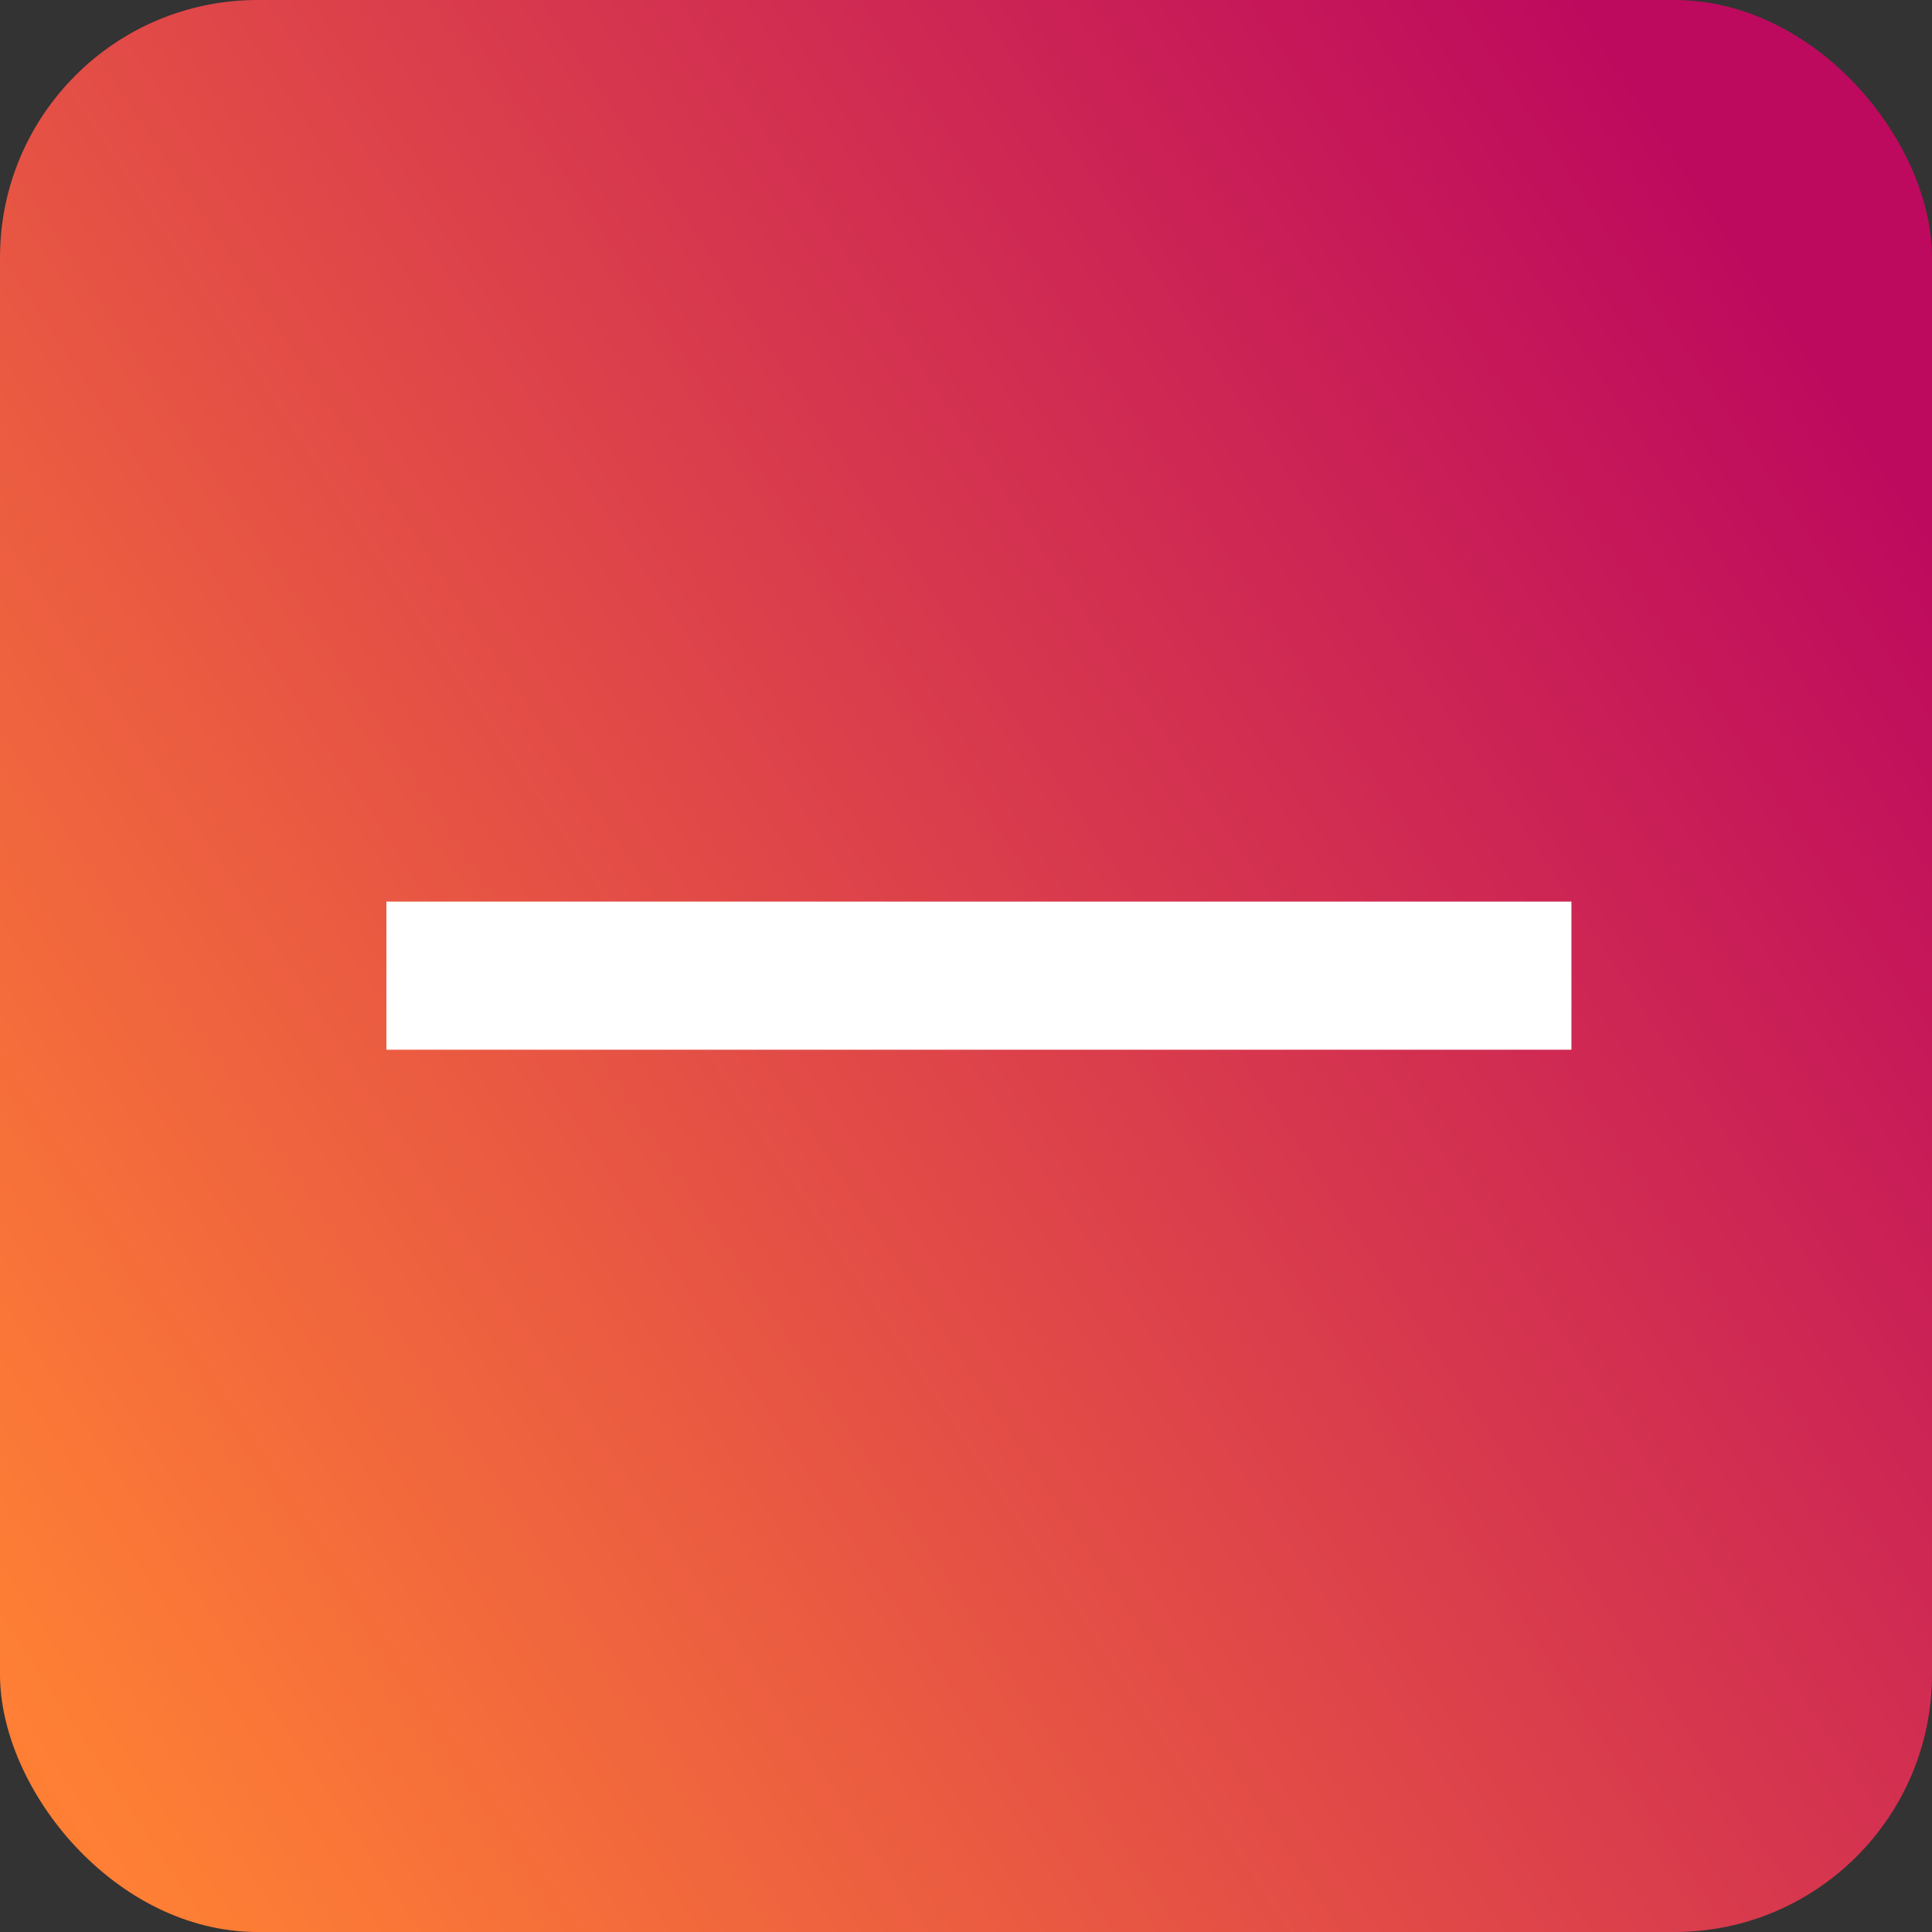 <svg xmlns="http://www.w3.org/2000/svg" xmlns:xlink="http://www.w3.org/1999/xlink" width="30" height="30" viewBox="0 0 30 30">
  <rect x="0" y="0" width="30" height="30" fill="#333333" stroke="none"/>
  <defs>
    <linearGradient id="linear-gradient" x1="1" y1="0.283" x2="0" y2="0.946" gradientUnits="objectBoundingBox">
      <stop offset="0" stop-color="#be0a5e"/>
      <stop offset="0.937" stop-color="#fd7d35"/>
      <stop offset="1" stop-color="#ff8134"/>
    </linearGradient>
  </defs>
  <g id="Group_112" data-name="Group 112" transform="translate(-1729 -1434)">
    <rect id="Rectangle_791" data-name="Rectangle 791" width="30" height="30" rx="4" transform="translate(1729 1434)" fill="url(#linear-gradient)"/>
    <rect id="Rectangle_792" data-name="Rectangle 792" width="2.3" height="18.401" transform="translate(1753.401 1448) rotate(90)" fill="#fff"/>
  </g>
</svg>
